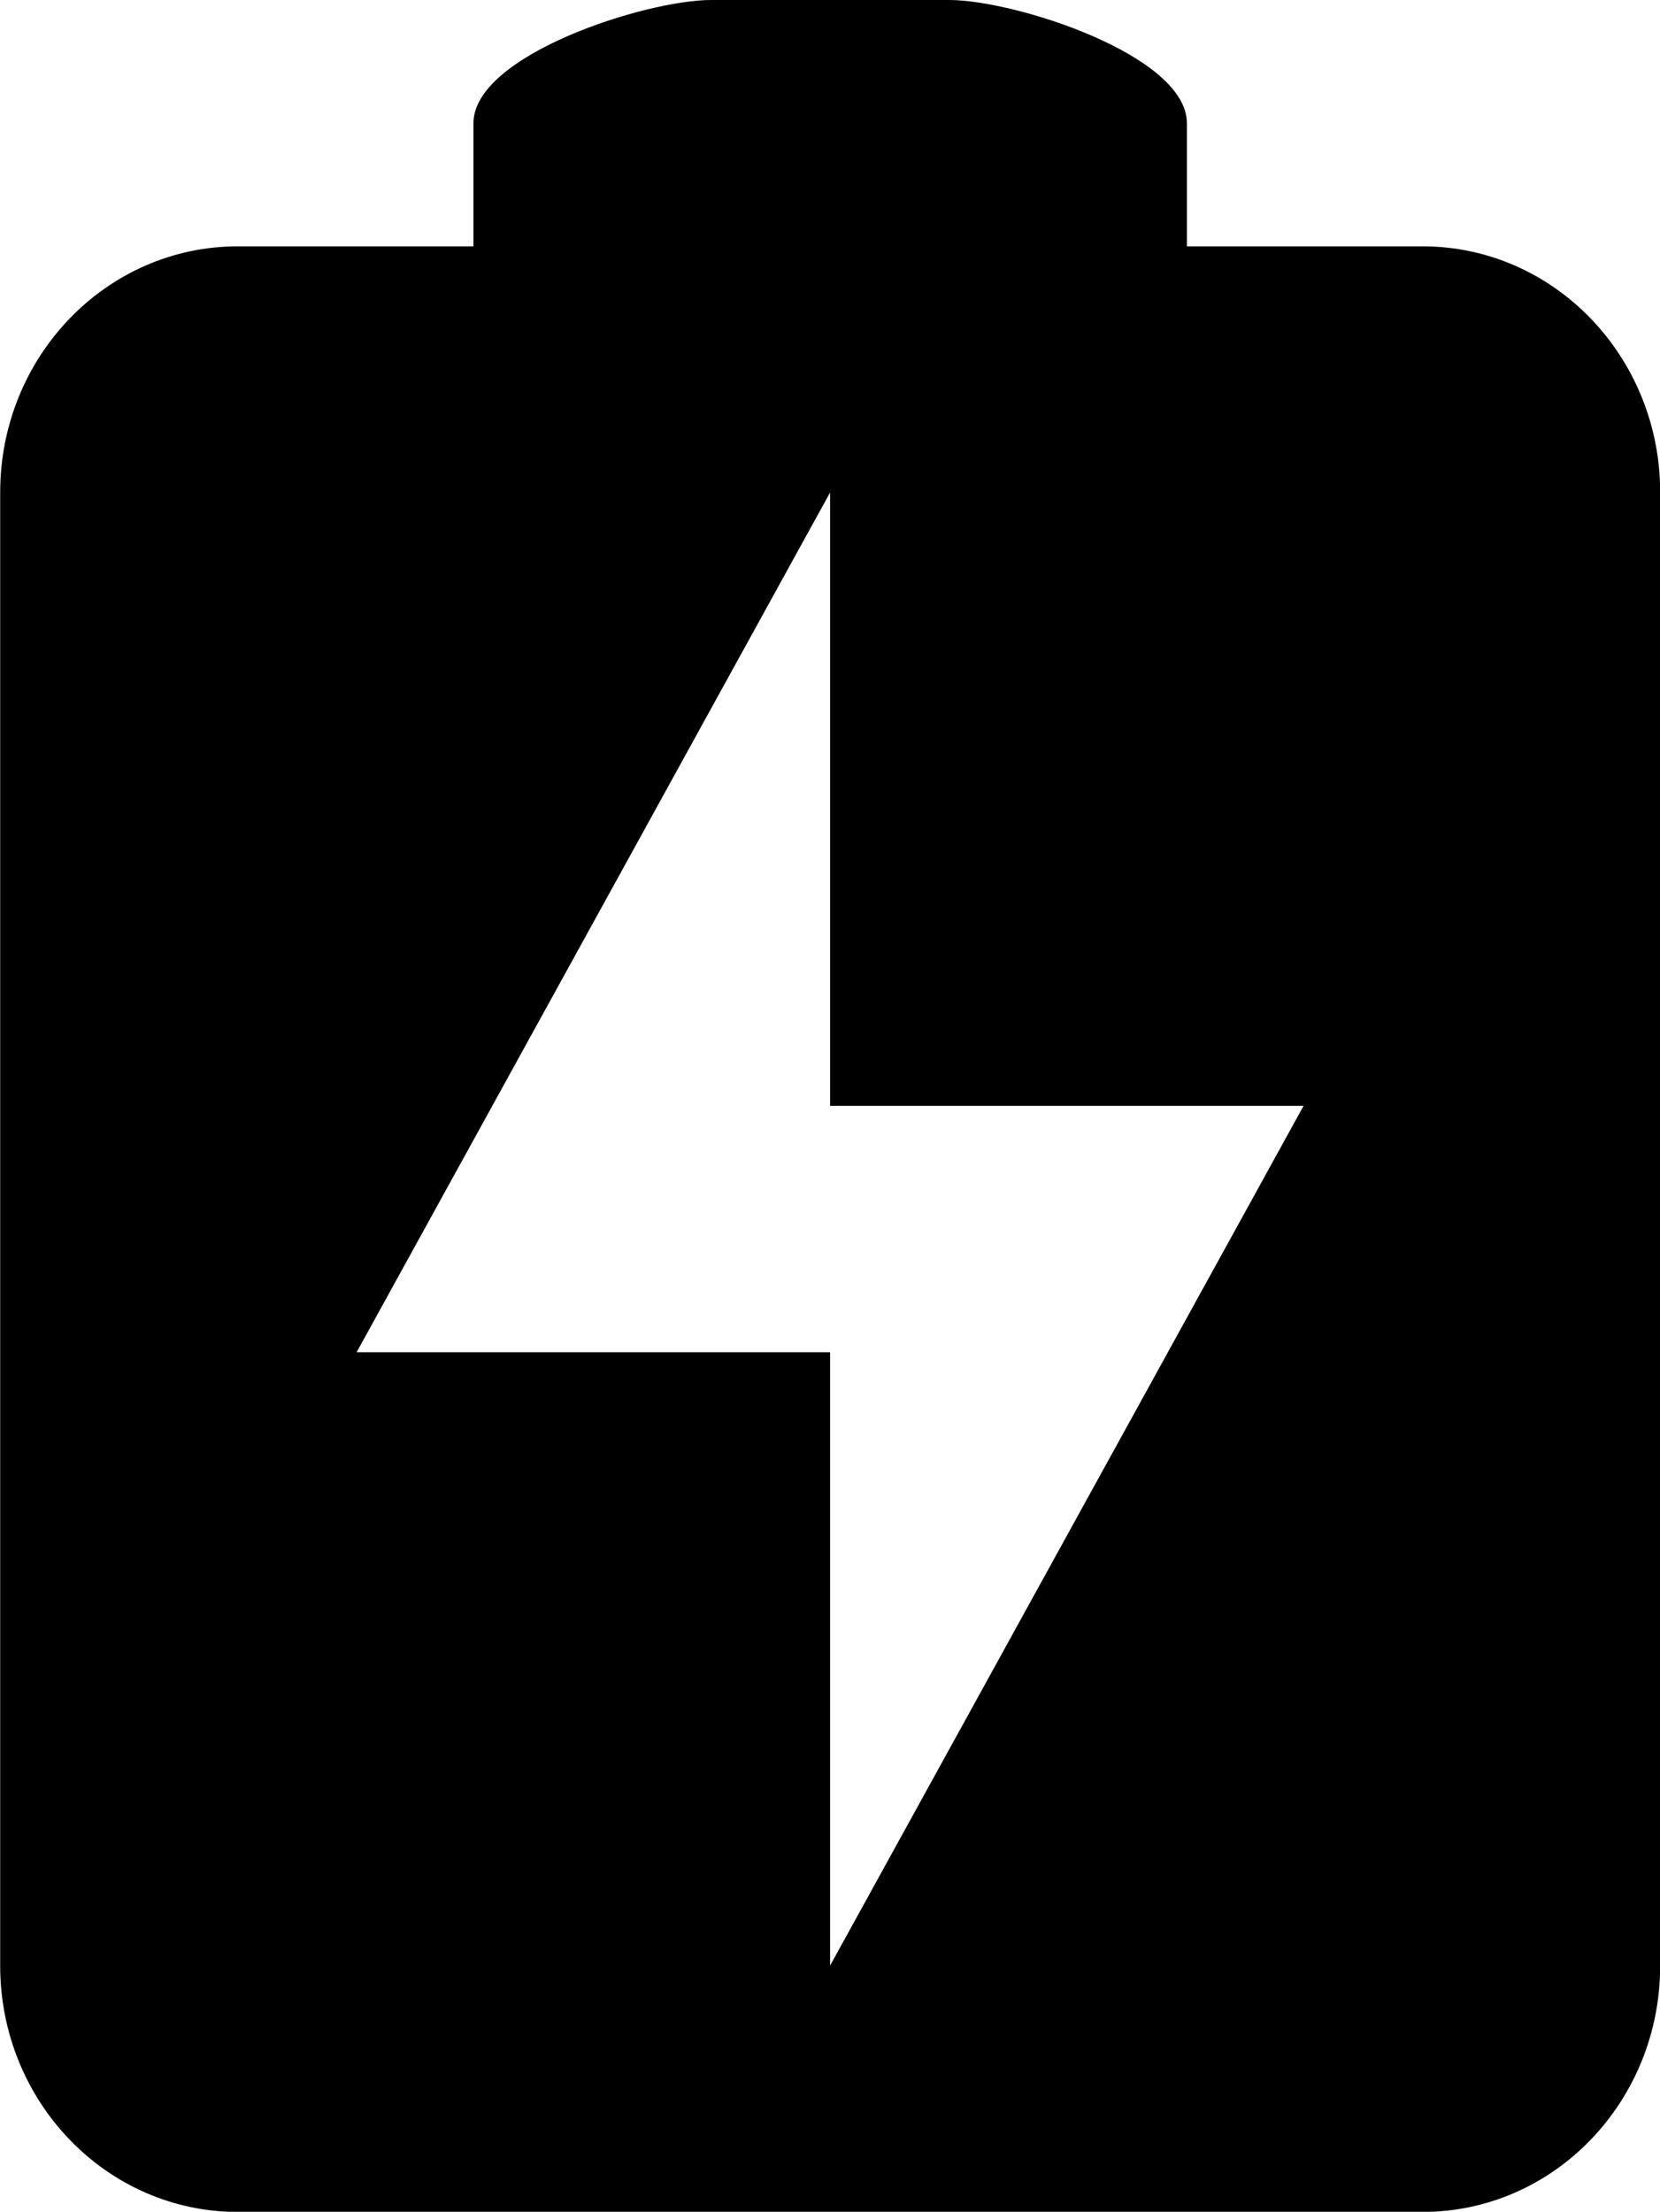 <?xml version="1.0" encoding="UTF-8" standalone="no"?>
<!-- Created with Inkscape (http://www.inkscape.org/) -->

<svg
   xmlns:dc="http://purl.org/dc/elements/1.1/"
   xmlns:cc="http://creativecommons.org/ns#"
   xmlns:rdf="http://www.w3.org/1999/02/22-rdf-syntax-ns#"
   xmlns:svg="http://www.w3.org/2000/svg"
   xmlns="http://www.w3.org/2000/svg"
   xmlns:sodipodi="http://sodipodi.sourceforge.net/DTD/sodipodi-0.dtd"
   xmlns:inkscape="http://www.inkscape.org/namespaces/inkscape"
   width="9.519mm"
   height="12.678mm"
   viewBox="0 0 9.519 12.678"
   version="1.1"
   id="svg2600"
   inkscape:version="0.92.4 (5da689c313, 2019-01-14)"
   sodipodi:docname="power.svg">
  <defs
     id="defs2594" />
  <sodipodi:namedview
     id="base"
     pagecolor="#ffffff"
     bordercolor="#666666"
     borderopacity="1.0"
     inkscape:pageopacity="0.0"
     inkscape:pageshadow="2"
     inkscape:zoom="0.35"
     inkscape:cx="-6.2961848"
     inkscape:cy="-410.32697"
     inkscape:document-units="mm"
     inkscape:current-layer="layer1"
     showgrid="false"
     inkscape:window-width="1920"
     inkscape:window-height="1027"
     inkscape:window-x="-8"
     inkscape:window-y="389"
     inkscape:window-maximized="1" />
  <g
     inkscape:label="Layer 1"
     inkscape:groupmode="layer"
     id="layer1"
     transform="translate(15.343,-27.589)">
    <path
       style="fill:#000000;fill-opacity:1;stroke-width:0.265"
       inkscape:connector-curvature="0"
       d="m -11.265,27.589 c -0.377,0 -1.363,0.316 -1.363,0.706 v 0.706 h -1.351 c -0.753,0 -1.363,0.631 -1.363,1.411 v 8.444 c 0,0.78 0.61,1.412 1.363,1.412 h 6.793 c 0.753,-7e-5 1.363,-0.631 1.363,-1.412 v -8.444 c 0,-0.78 -0.61,-1.411 -1.363,-1.411 h -1.351 v -0.706 c 0,-0.39 -0.987,-0.706 -1.363,-0.706 h -1.363 z m 0.682,2.823 v 3.516 h 2.715 l -2.715,4.928 v -3.516 h -2.715 z"
       id="path894" />
  </g>
</svg>
